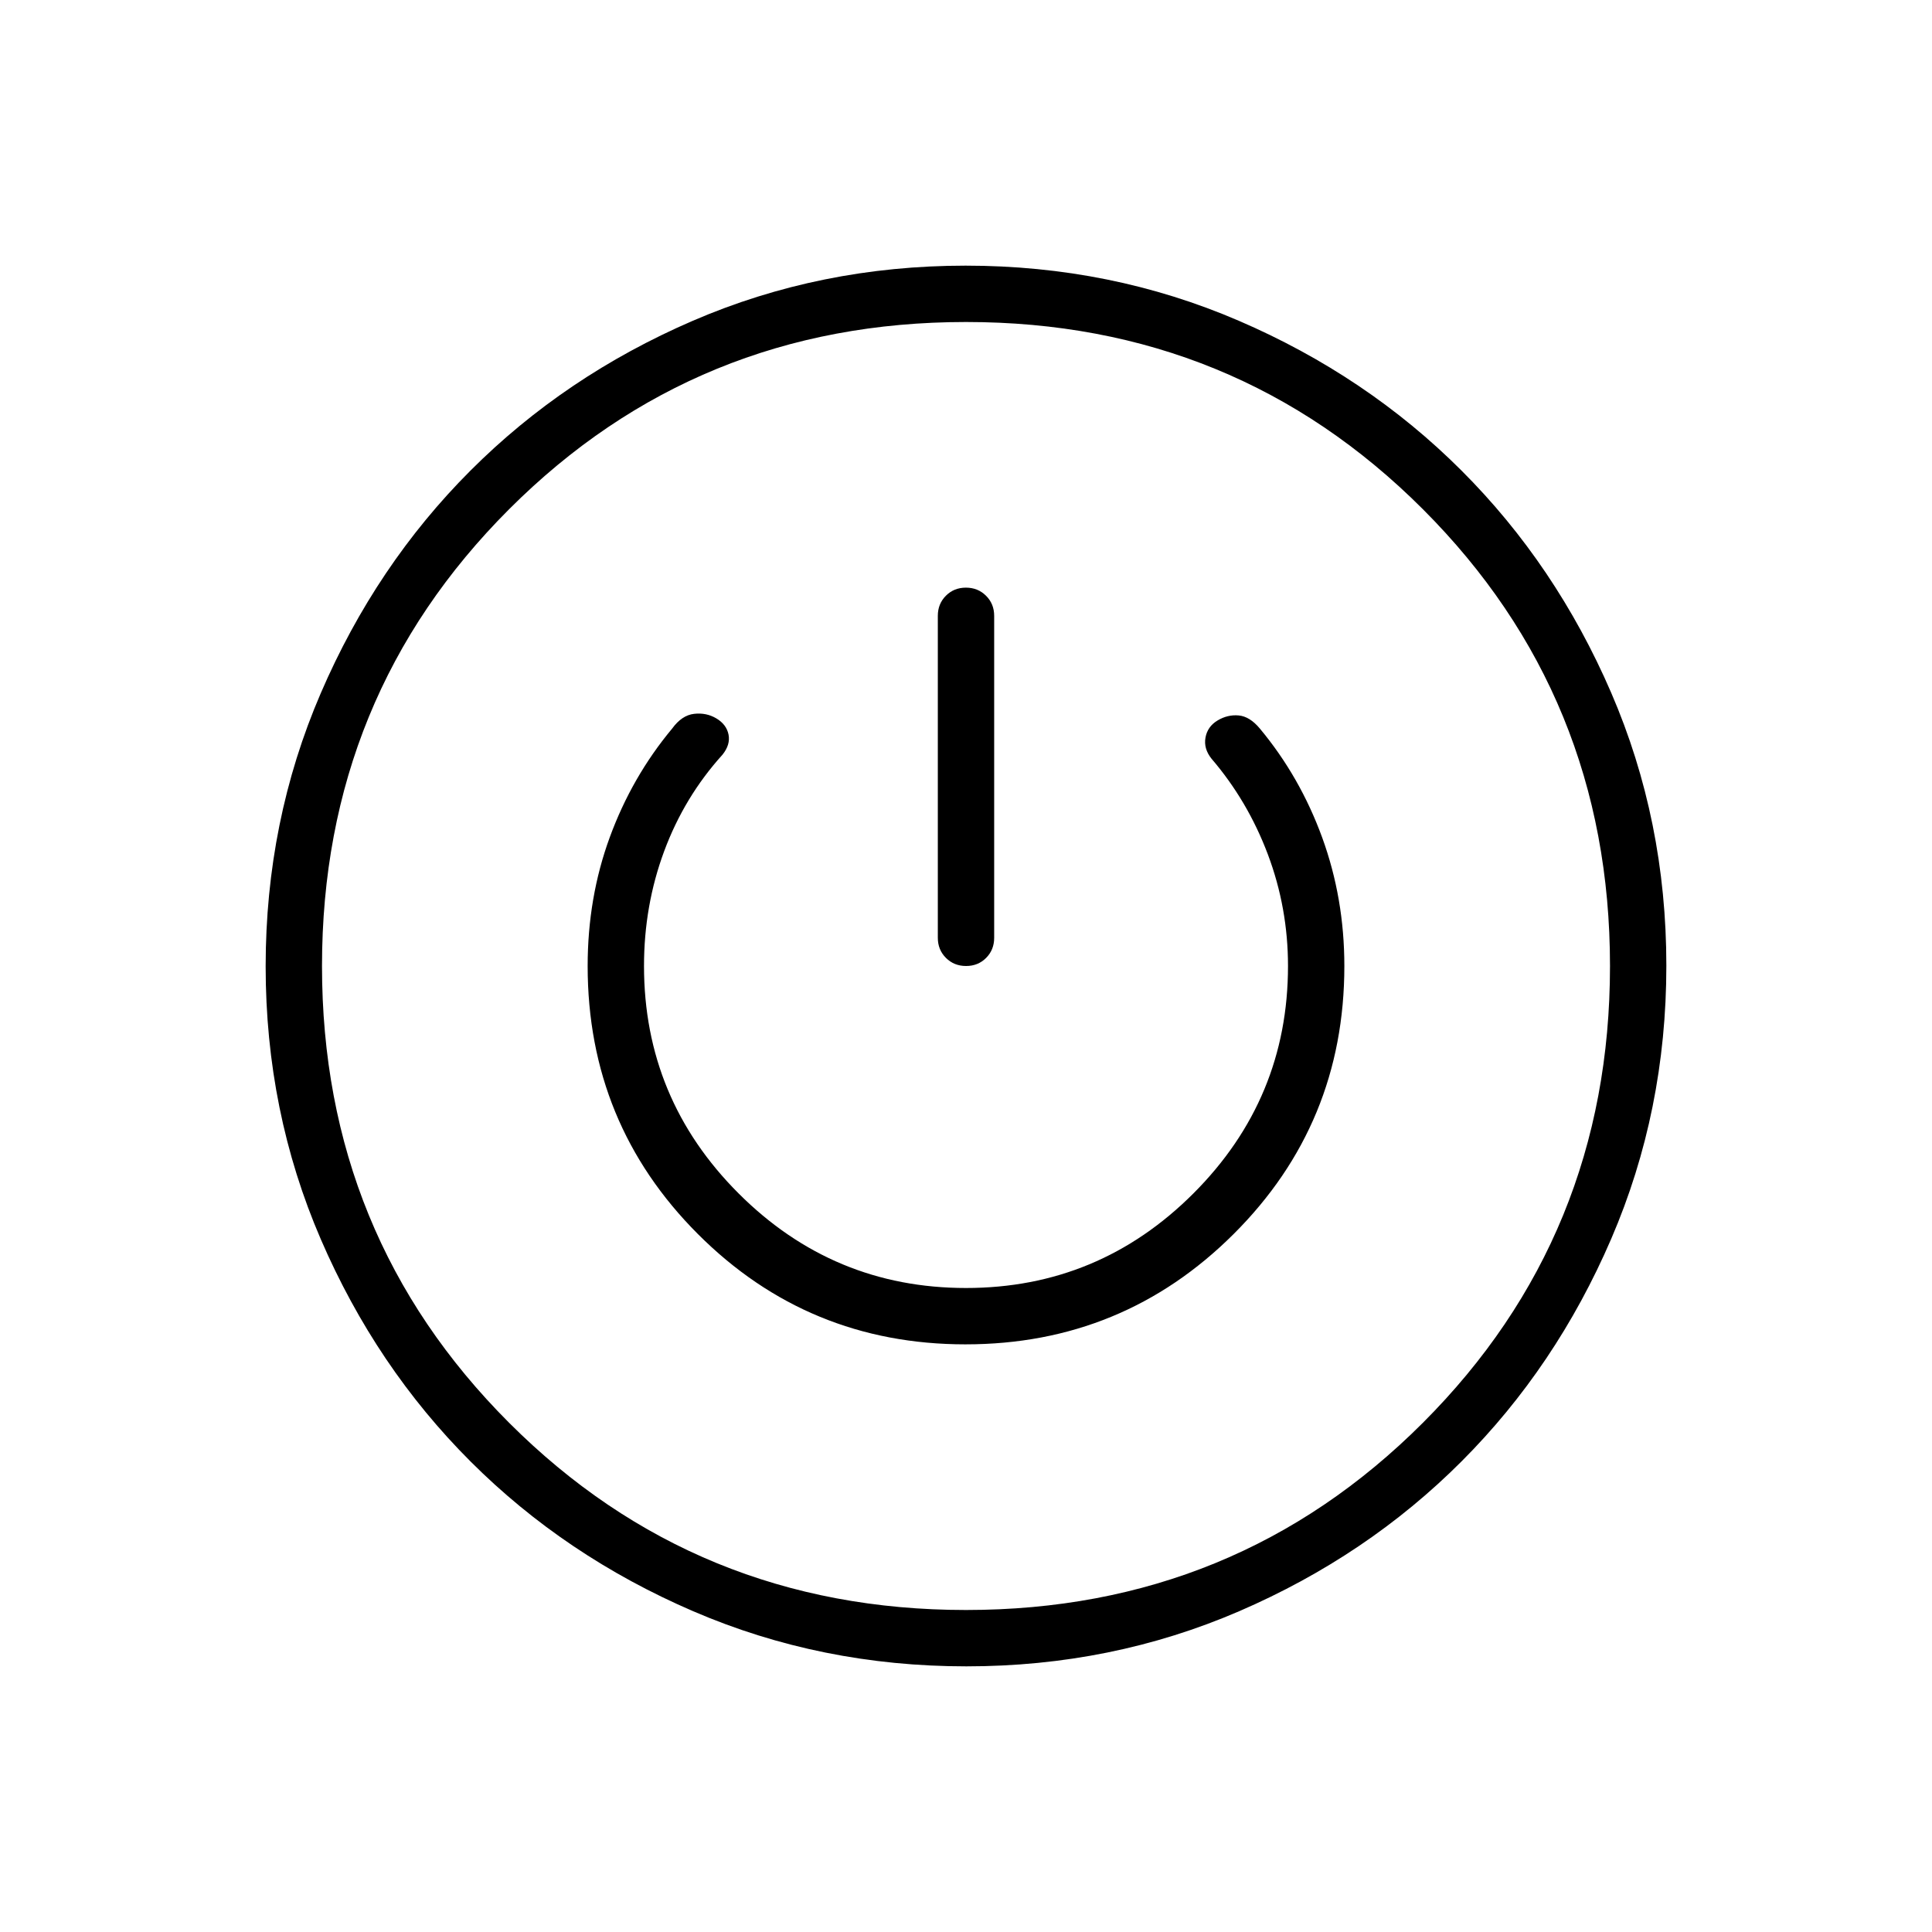 <svg xmlns="http://www.w3.org/2000/svg" height="24" viewBox="0 -960 960 960" width="24"><path d="M480.17-132q-72.17 0-135.73-27.39-63.56-27.39-110.57-74.35-47.02-46.96-74.44-110.43Q132-407.65 132-479.83q0-72.17 27.39-135.73 27.39-63.56 74.35-110.57 46.96-47.02 110.43-74.44Q407.65-828 479.83-828q72.17 0 135.73 27.39 63.56 27.39 110.57 74.35 47.02 46.96 74.44 110.43Q828-552.35 828-480.17q0 72.17-27.39 135.73-27.39 63.56-74.35 110.57-46.96 47.02-110.43 74.44Q552.35-132 480.17-132Zm-.17-28q134 0 227-93t93-227q0-134-93-227t-227-93q-134 0-227 93t-93 227q0 134 93 227t227 93Zm-.24-132Q558-292 613-346.83q55-54.84 55-133.17 0-33.57-11-63.79Q646-574 626-598q-5-6-10.5-6.5T605-602q-5 3-6 8.5t3 10.5q18 21 28 47.56 10 26.57 10 55.44 0 66-47 113t-113 47q-66 0-113-47t-47-113q0-30 10-57t29-48q4-5 3-10t-6-8q-5-3-11.1-2.3-6.1.69-10.9 7.3-20 24-31 54t-11 64q0 78.33 54.76 133.17 54.77 54.83 133 54.83Zm.2-376q-5.96 0-9.96 4.03-4 4.02-4 9.97v160q0 5.95 4.04 9.98 4.03 4.02 10 4.02 5.96 0 9.96-4.02 4-4.03 4-9.98v-160q0-5.95-4.04-9.97-4.03-4.03-10-4.03Zm.04 188Z"/></svg>